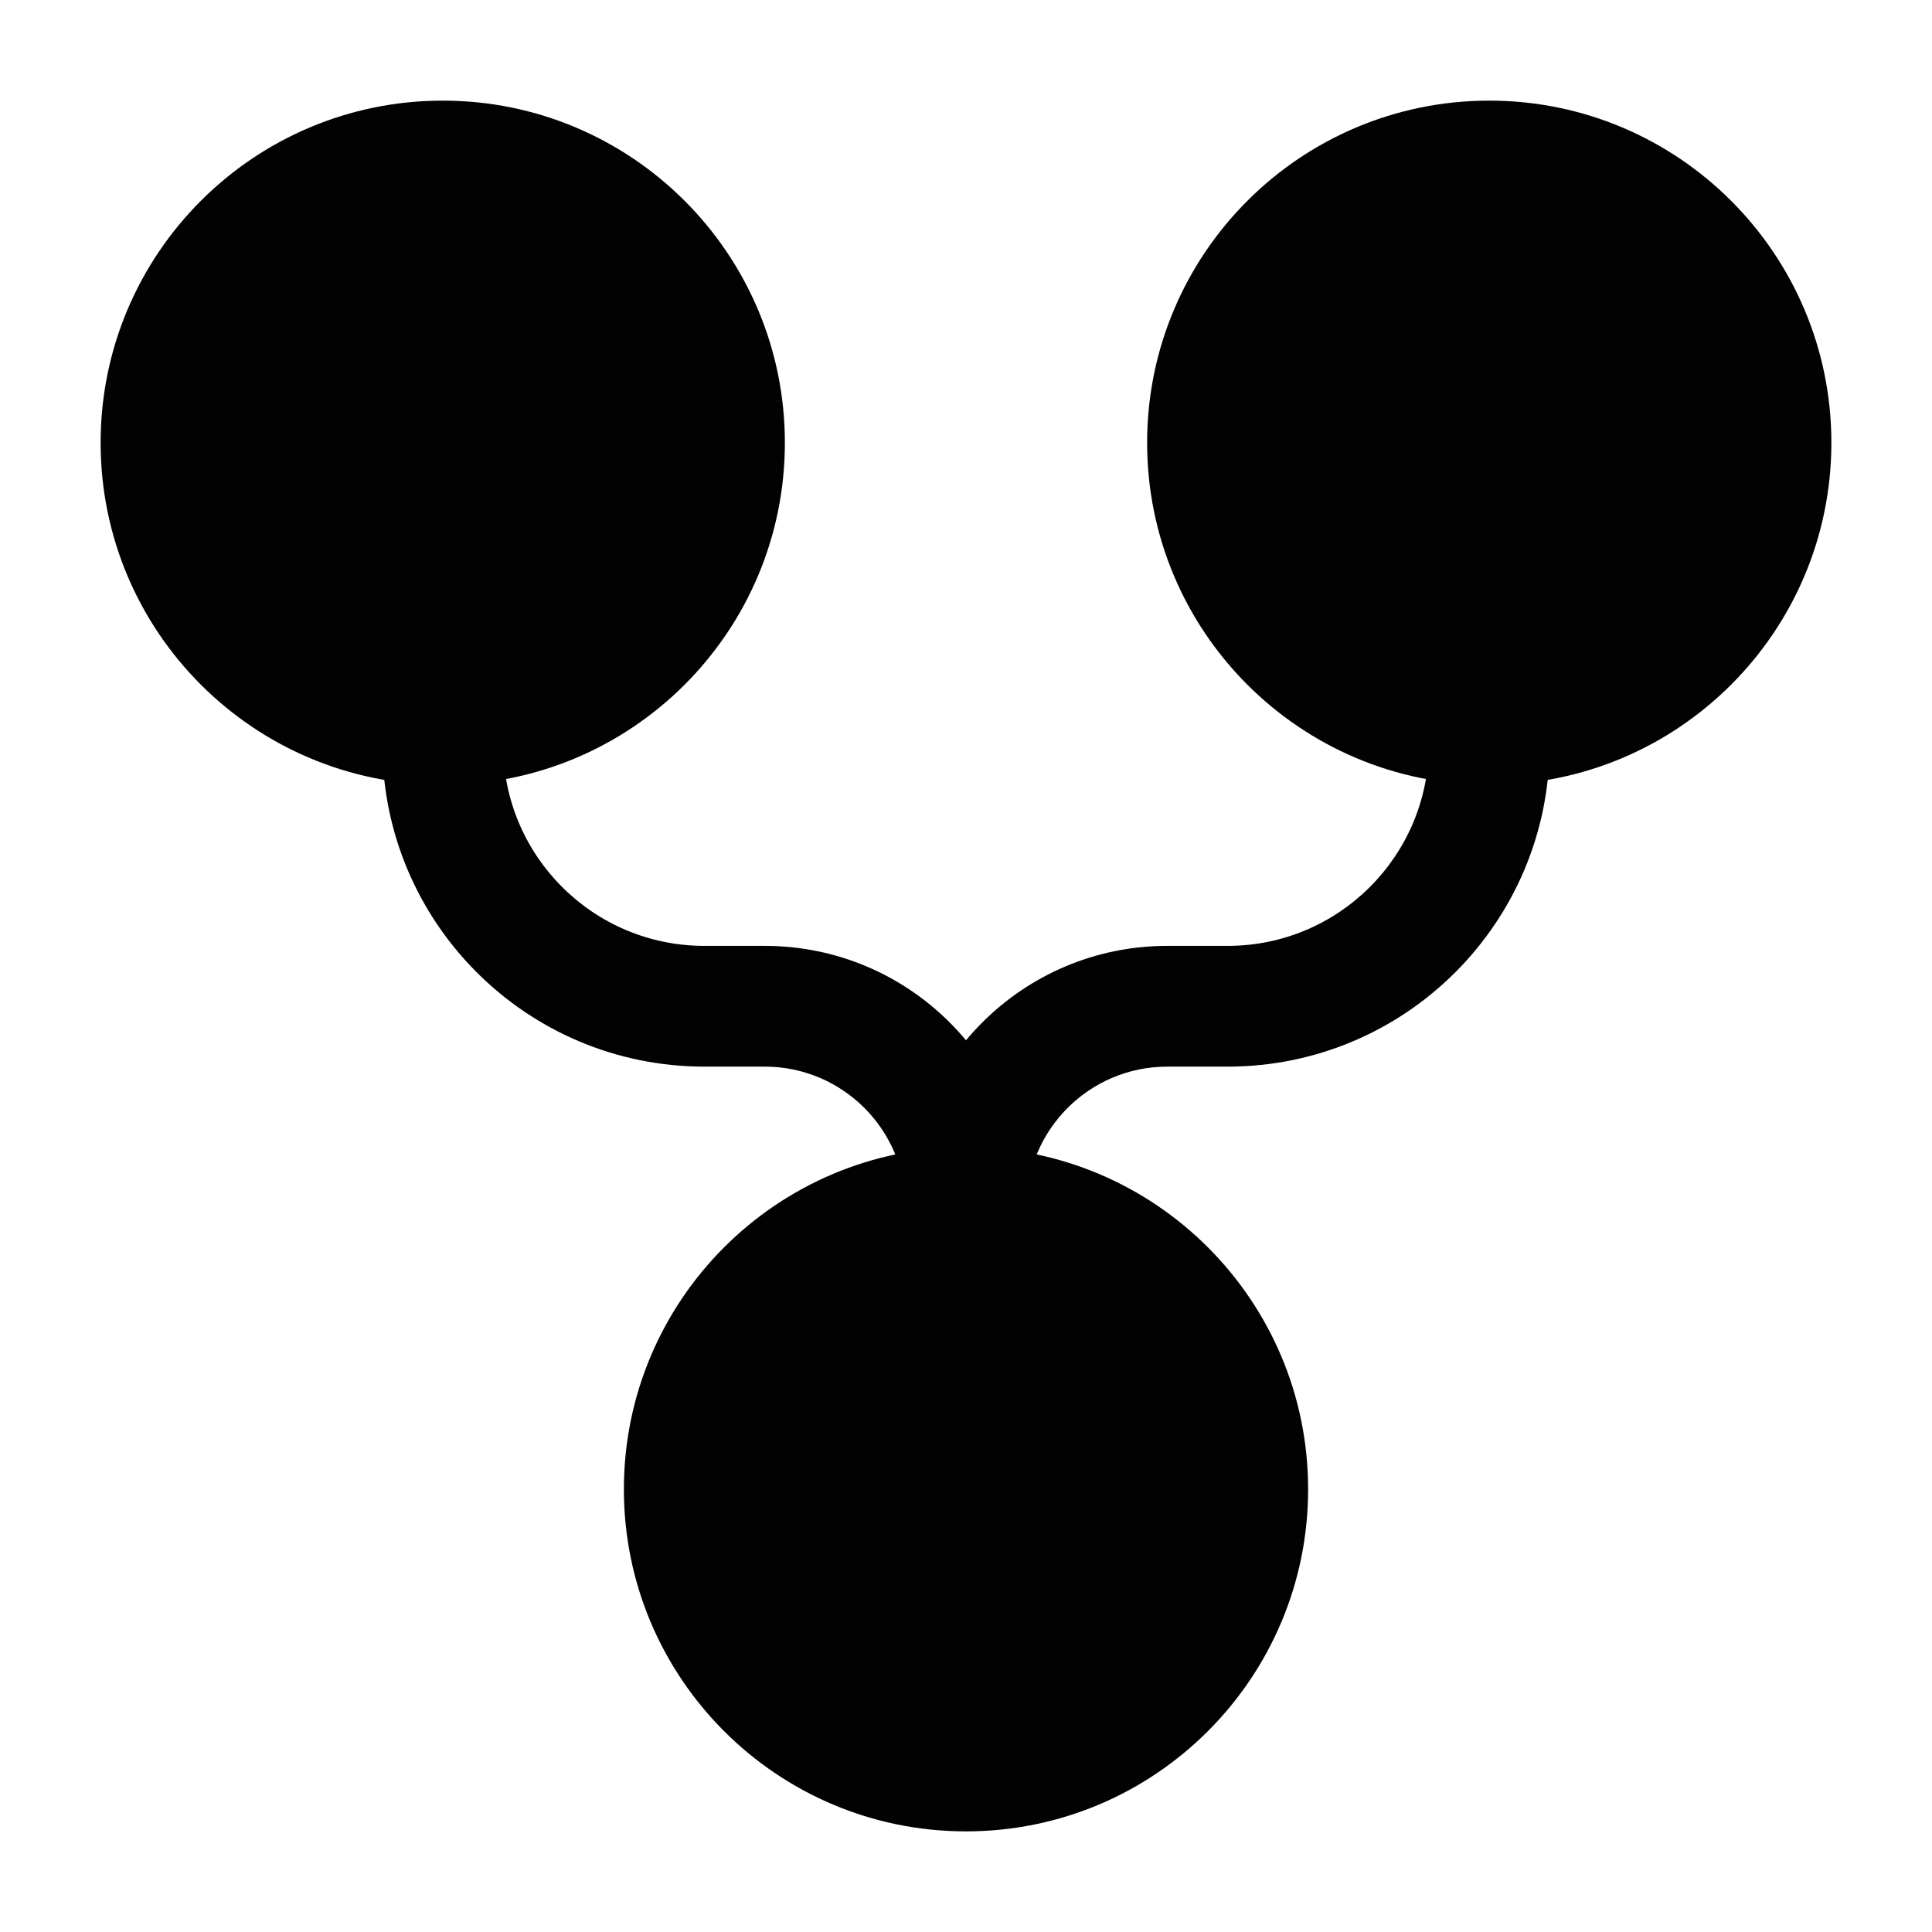 <svg width="24" height="24" viewBox="0 0 24 24" fill="none" xmlns="http://www.w3.org/2000/svg">
<path fill-rule="evenodd" clip-rule="evenodd" d="M5.5 7.75C5.914 7.75 6.25 8.086 6.25 8.5V9.25C6.25 10.631 7.369 11.75 8.75 11.75H9.5C11.295 11.75 12.75 13.205 12.75 15V15.5C12.75 15.914 12.414 16.25 12 16.25C11.586 16.25 11.25 15.914 11.25 15.5V15C11.25 14.034 10.466 13.25 9.5 13.25H8.75C6.541 13.25 4.75 11.459 4.75 9.25V8.5C4.75 8.086 5.086 7.75 5.5 7.75Z" fill="#020203"/>
<path fill-rule="evenodd" clip-rule="evenodd" d="M18.5 7.75C18.914 7.75 19.25 8.086 19.25 8.5V9.25C19.25 11.459 17.459 13.25 15.25 13.25H14.5C13.534 13.25 12.75 14.034 12.75 15V15.5C12.75 15.914 12.414 16.25 12 16.25C11.586 16.25 11.25 15.914 11.25 15.5V15C11.25 13.205 12.705 11.75 14.5 11.75H15.25C16.631 11.75 17.75 10.631 17.75 9.25V8.5C17.75 8.086 18.086 7.75 18.5 7.75Z" fill="#020203"/>
<path d="M14.25 5.5C14.25 7.847 16.153 9.75 18.5 9.75C20.847 9.75 22.75 7.847 22.75 5.5C22.75 3.153 20.847 1.25 18.5 1.25C16.153 1.25 14.25 3.153 14.25 5.5Z" fill="#020203"/>
<path d="M1.25 5.5C1.25 7.847 3.153 9.75 5.5 9.75C7.847 9.75 9.75 7.847 9.75 5.5C9.75 3.153 7.847 1.25 5.5 1.25C3.153 1.25 1.25 3.153 1.25 5.5Z" fill="#020203"/>
<path d="M7.75 18.5C7.75 20.847 9.653 22.75 12 22.75C14.347 22.75 16.25 20.847 16.25 18.5C16.25 16.153 14.347 14.25 12 14.25C9.653 14.25 7.75 16.153 7.75 18.5Z" fill="#020203"/>
</svg>
